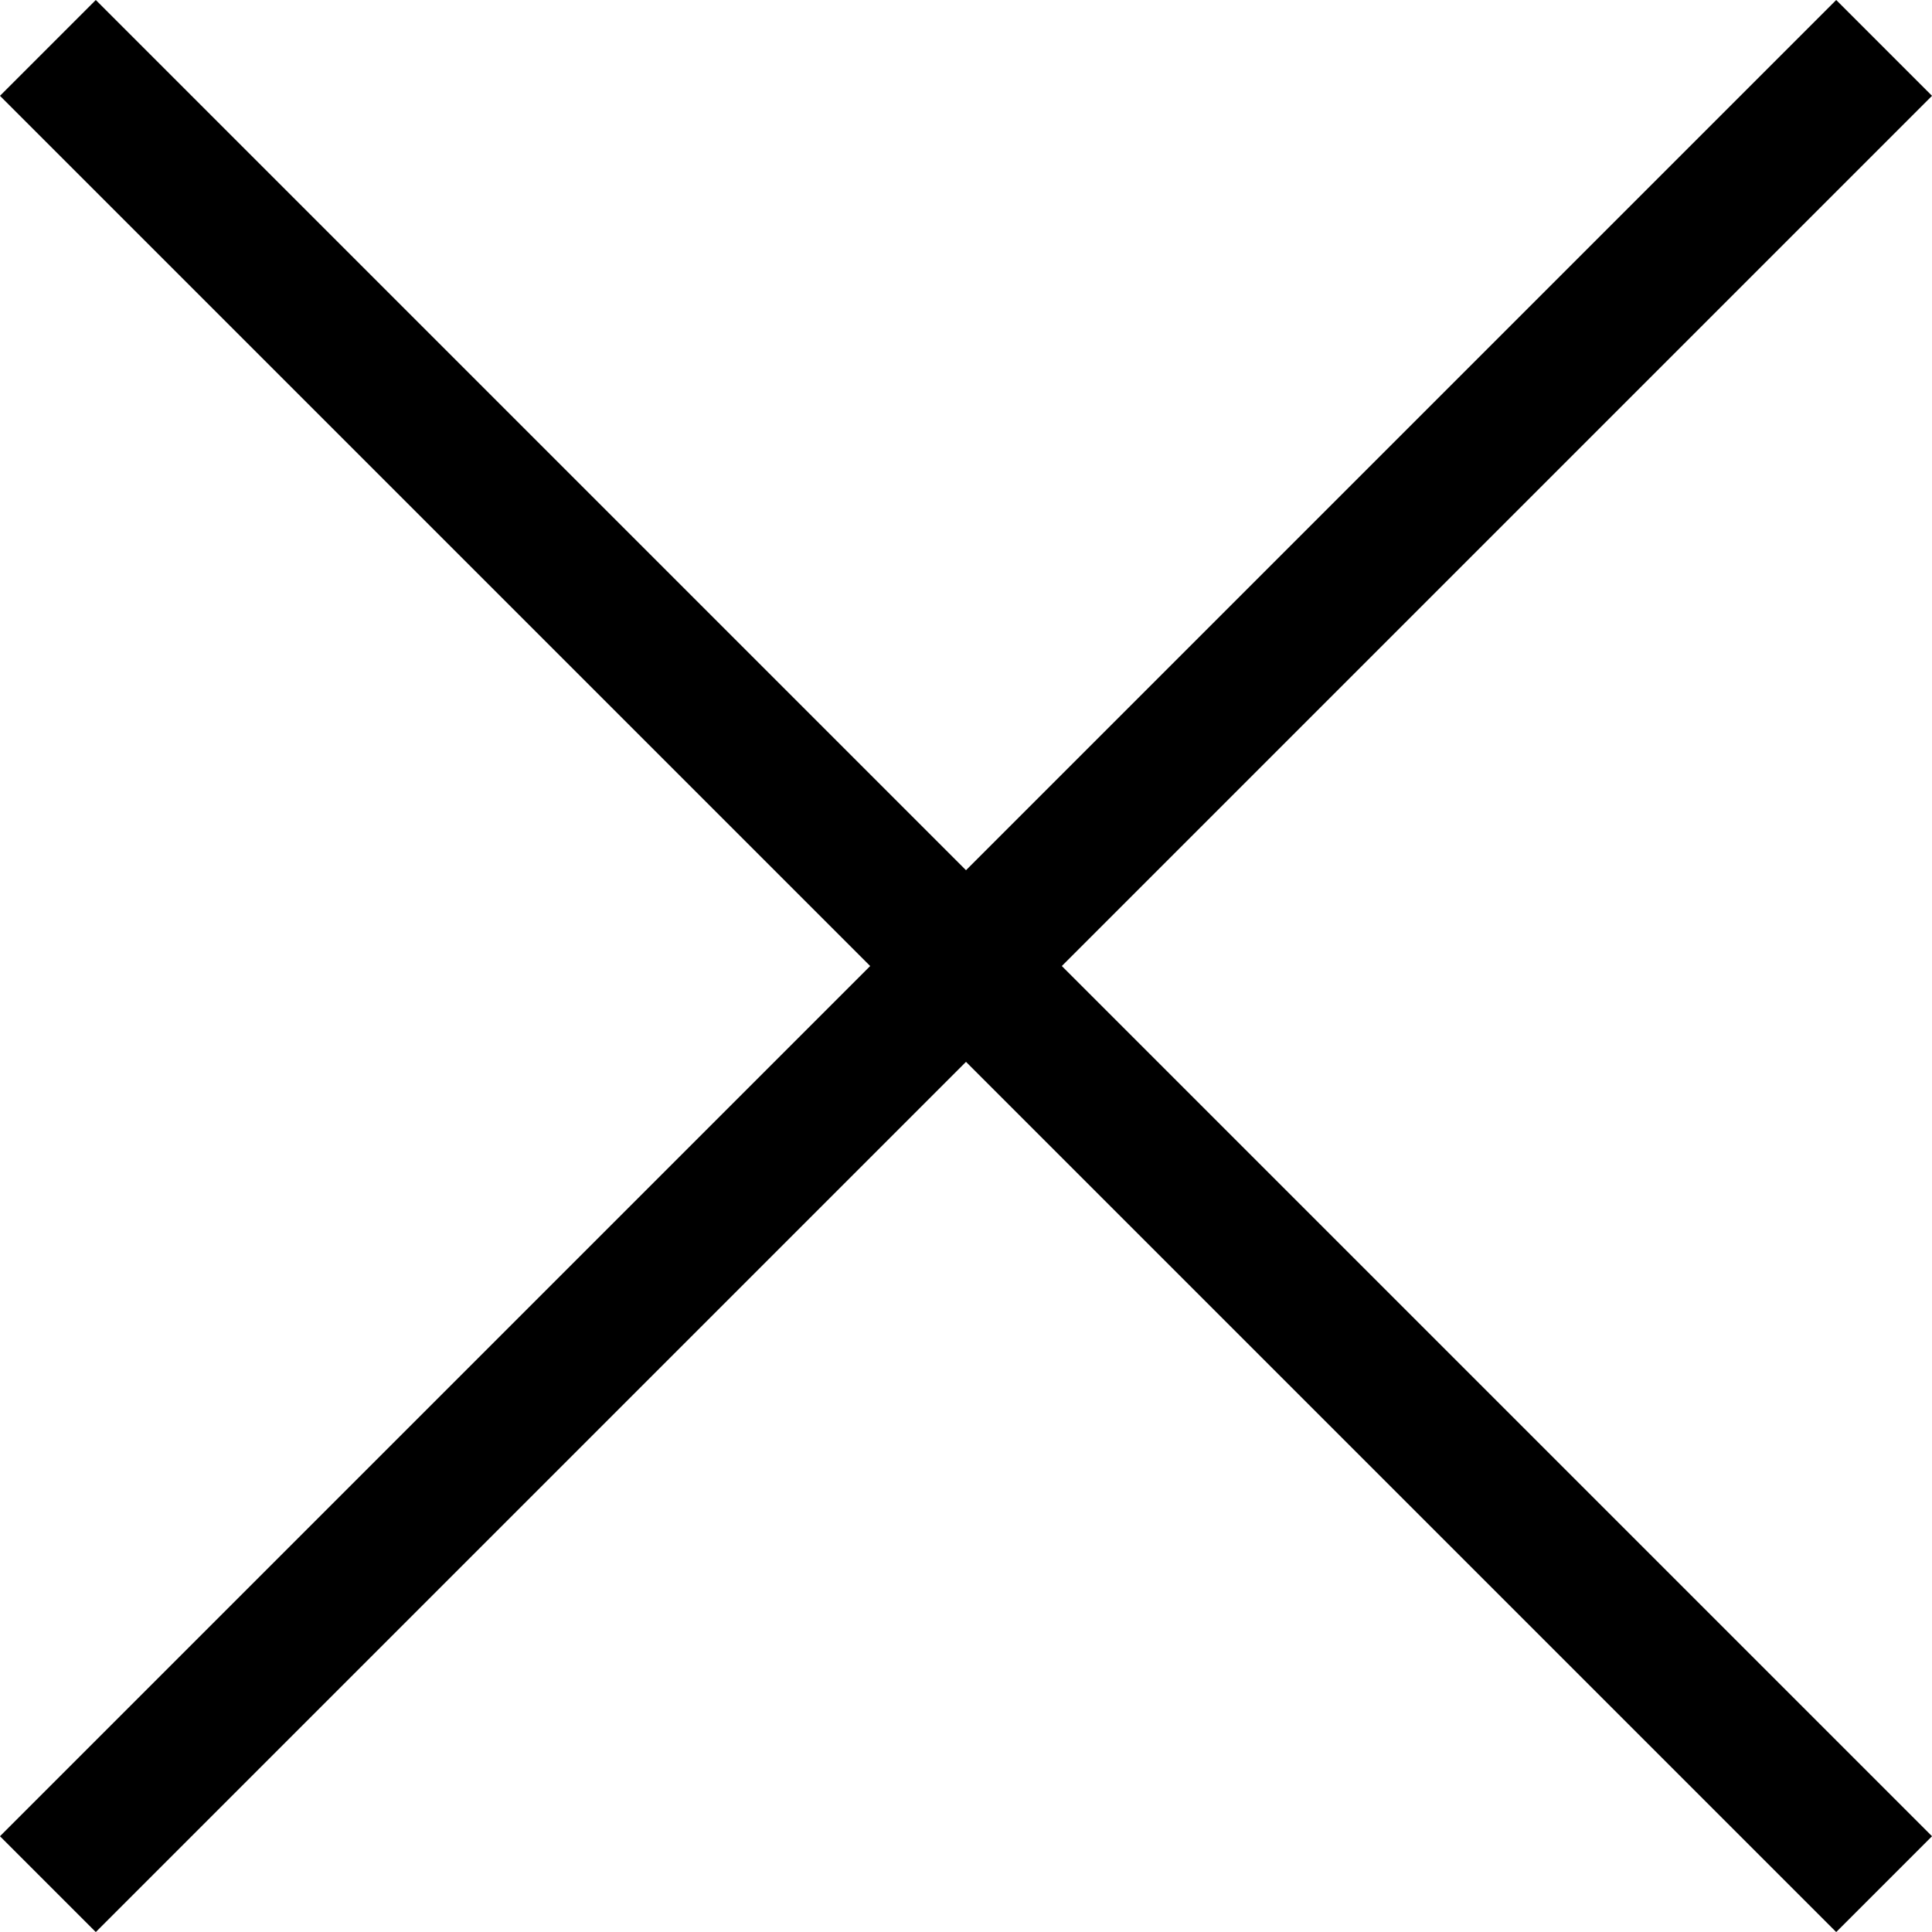 <svg xmlns="http://www.w3.org/2000/svg" width="17.724" height="17.724" viewBox="0 0 17.724 17.724">
  <g id="Groupe_27" data-name="Groupe 27" transform="translate(8.862 -7.276) rotate(45)">
    <rect id="Rectangle_6" data-name="Rectangle 6" width="22.823" height="0.243" transform="translate(22.823 11.533) rotate(-180)" stroke="#000" stroke-width="1"/>
    <rect id="Rectangle_7" data-name="Rectangle 7" width="22.823" height="0.243" transform="translate(11.533) rotate(90)" stroke="#000" stroke-width="1"/>
  </g>
</svg>
